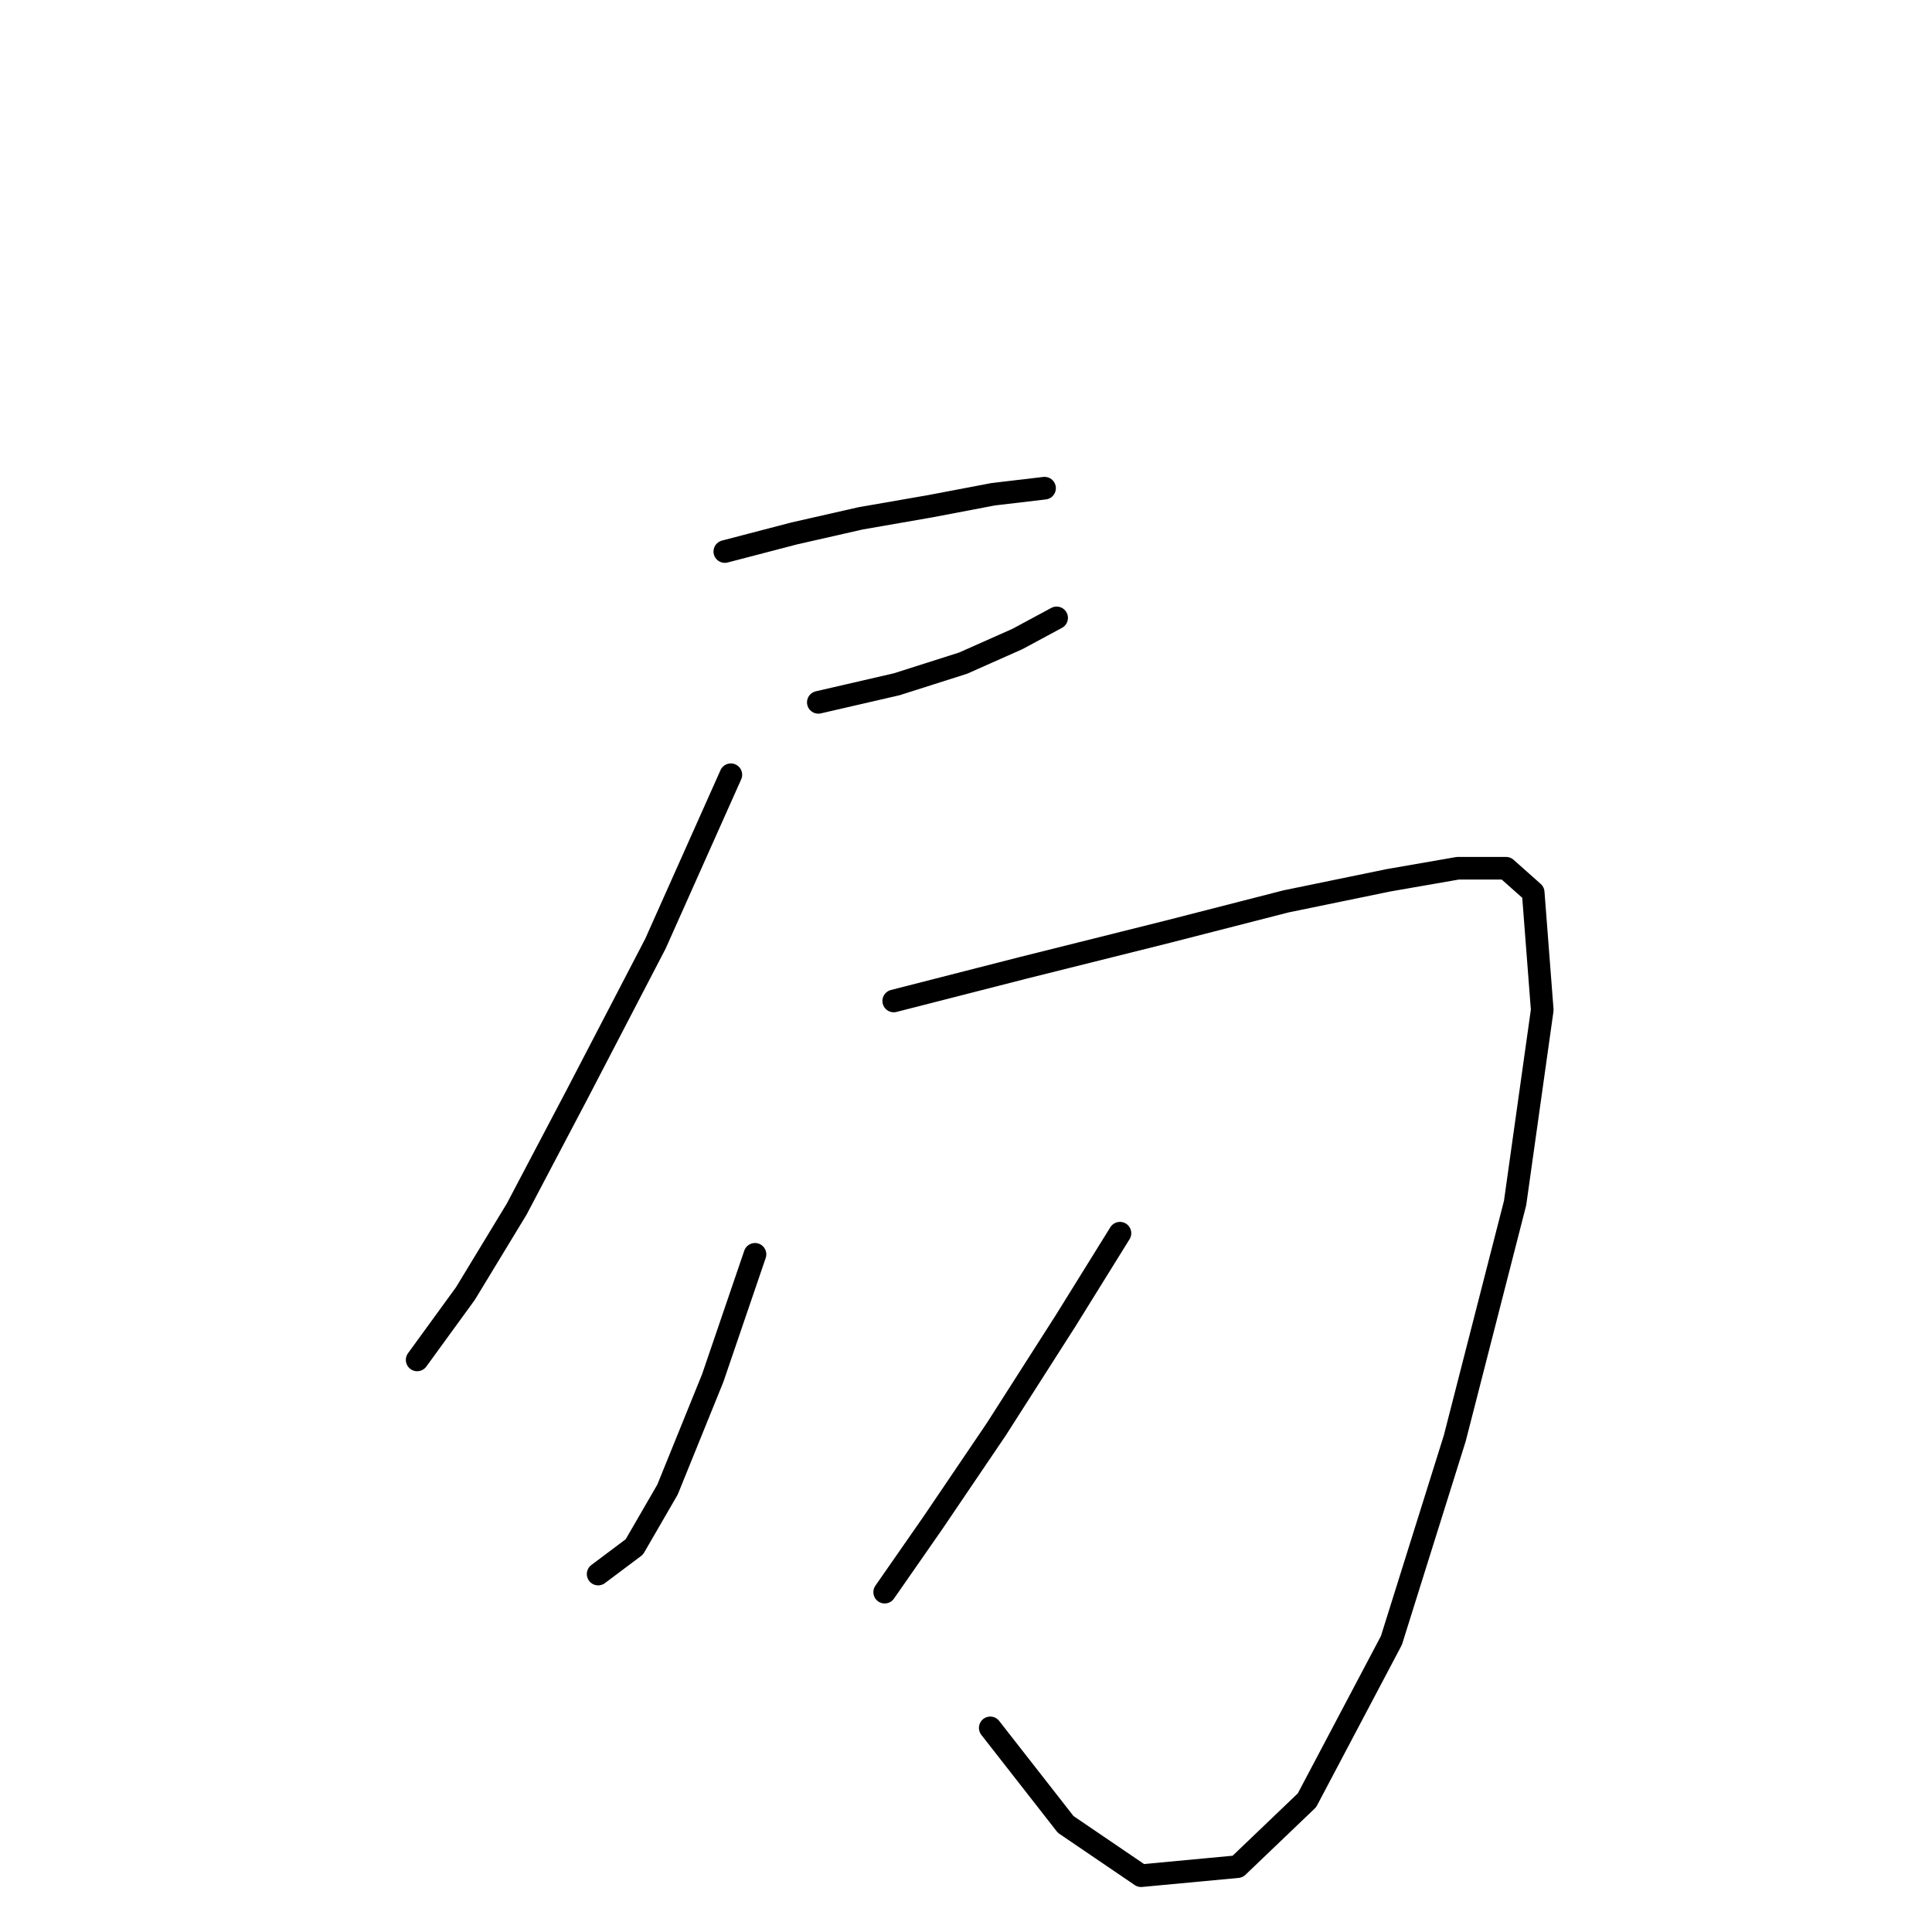 <?xml version="1.0" standalone="no"?>
    <svg width="256" height="256" xmlns="http://www.w3.org/2000/svg" version="1.1">
    <polyline stroke="black" stroke-width="3" stroke-linecap="round" fill="transparent" stroke-linejoin="round" points="96.043 73.081 105.235 70.683 114.028 68.685 123.22 67.086 131.614 65.488 138.408 64.688 138.408 64.688 " />
        <polyline stroke="black" stroke-width="3" stroke-linecap="round" fill="transparent" stroke-linejoin="round" points="108.433 93.065 118.824 90.667 127.617 87.869 134.811 84.672 140.007 81.874 140.007 81.874 " />
        <polyline stroke="black" stroke-width="3" stroke-linecap="round" fill="transparent" stroke-linejoin="round" points="96.842 102.657 86.85 125.039 76.459 145.022 68.465 160.21 61.671 171.401 55.276 180.194 55.276 180.194 " />
        <polyline stroke="black" stroke-width="3" stroke-linecap="round" fill="transparent" stroke-linejoin="round" points="118.424 132.633 135.61 128.236 154.795 123.44 170.382 119.443 183.971 116.646 193.163 115.047 199.558 115.047 203.155 118.244 204.354 133.832 200.757 159.411 192.764 190.585 184.37 217.363 173.18 238.546 163.987 247.339 151.198 248.538 141.206 241.743 131.214 228.954 131.214 228.954 " />
        <polyline stroke="black" stroke-width="3" stroke-linecap="round" fill="transparent" stroke-linejoin="round" points="100.039 166.205 94.444 182.592 88.449 197.38 84.053 204.973 79.257 208.57 79.257 208.57 " />
        <polyline stroke="black" stroke-width="3" stroke-linecap="round" fill="transparent" stroke-linejoin="round" points="148.4 163.407 141.206 174.998 132.013 189.386 123.62 201.776 117.225 210.968 117.225 210.968 " />
        </svg>